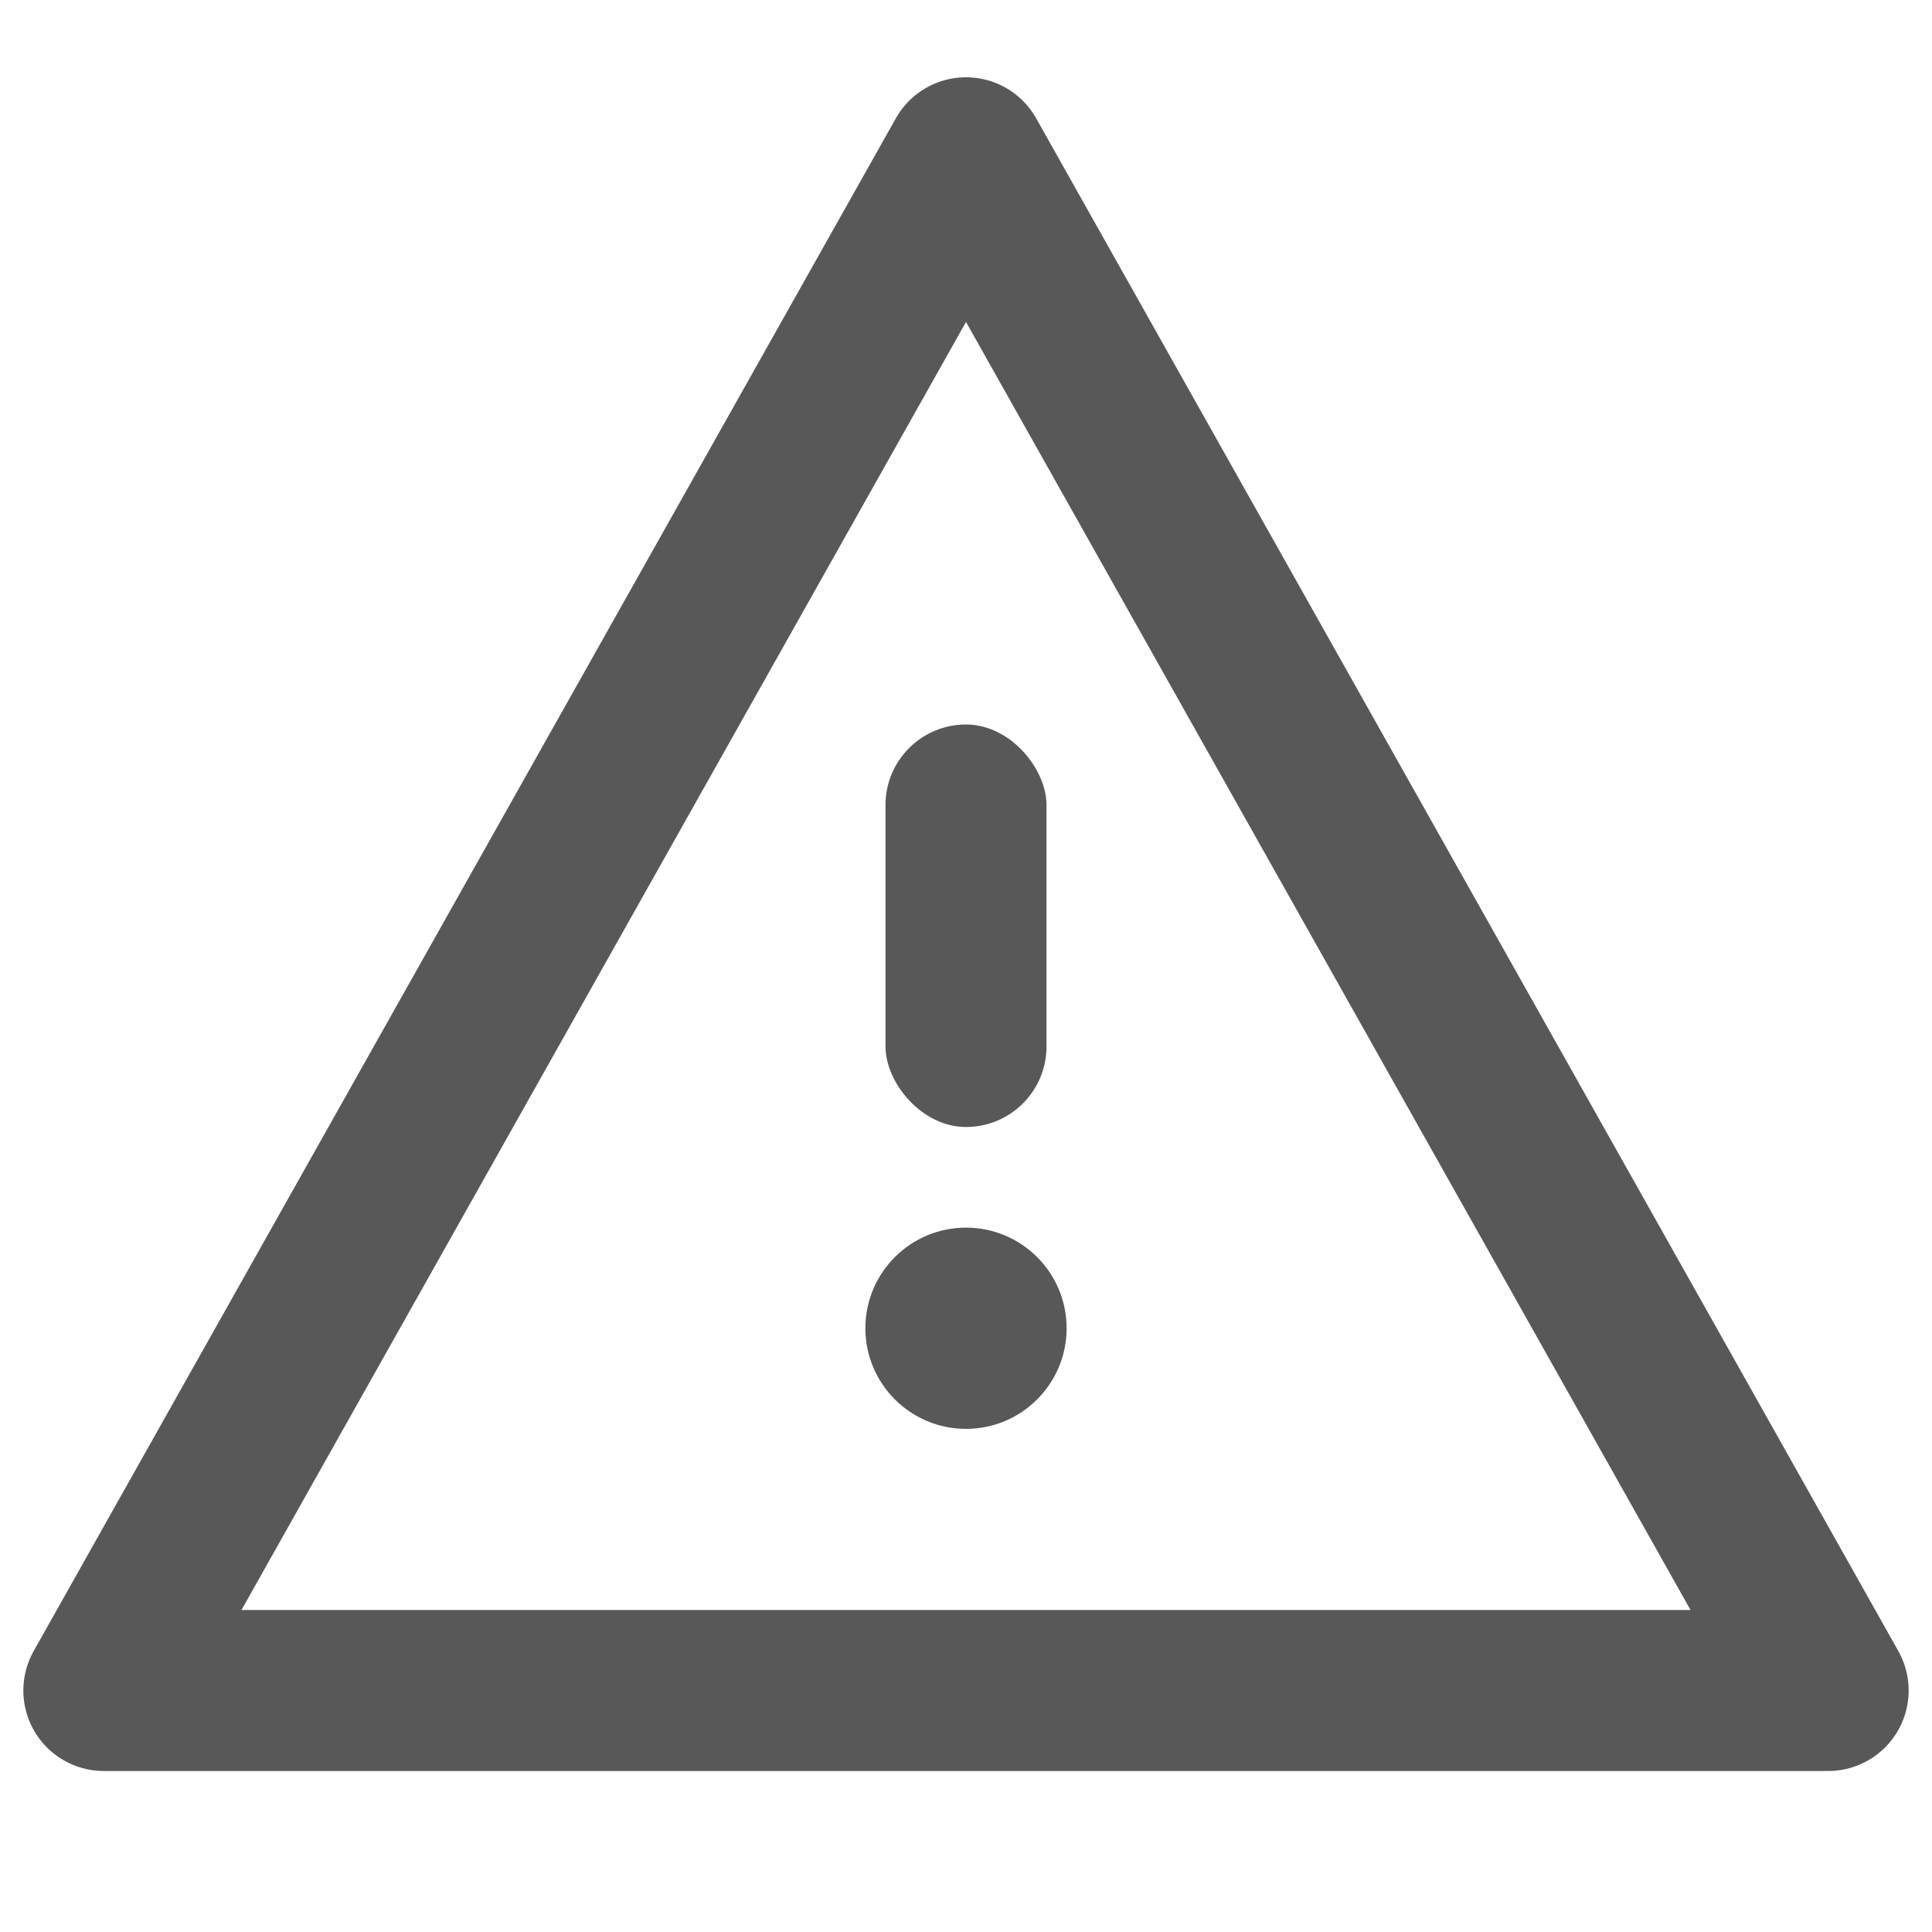 <?xml version="1.0" encoding="UTF-8"?>
<svg width="24px" height="24px" viewBox="0 0 24 24" version="1.1" xmlns="http://www.w3.org/2000/svg" xmlns:xlink="http://www.w3.org/1999/xlink">
    <!-- Generator: Sketch 43.2 (39069) - http://www.bohemiancoding.com/sketch -->
    <title>alert</title>
    <desc>Created with Sketch.</desc>
    <defs></defs>
    <g id="Page-1" stroke="none" stroke-width="1" fill="none" fill-rule="evenodd">
        <g id="Artboard-4" transform="translate(-48, -467)">
            <g id="161" transform="translate(48, 467)">
                <path d="M12.872,3.51 L12,1.96 L11.128,3.51 L2.128,19.51 L1.29,21 L3,21 L21,21 L22.71,21 L21.872,19.51 L12.872,3.51 Z" id="Triangle-2" stroke="#585858" stroke-width="2" stroke-linejoin="round"></path>
                <path d="M12,17.75 C12.69,17.75 13.25,17.19 13.25,16.5 C13.25,15.81 12.69,15.25 12,15.25 C11.31,15.25 10.75,15.81 10.75,16.5 C10.75,17.19 11.31,17.75 12,17.75 Z" id="Oval-8" fill="#585858"></path>
                <rect id="Rectangle-3" fill="#585858" x="11" y="9" width="2" height="5" rx="1"></rect>
            </g>
        </g>
    </g>
</svg>

